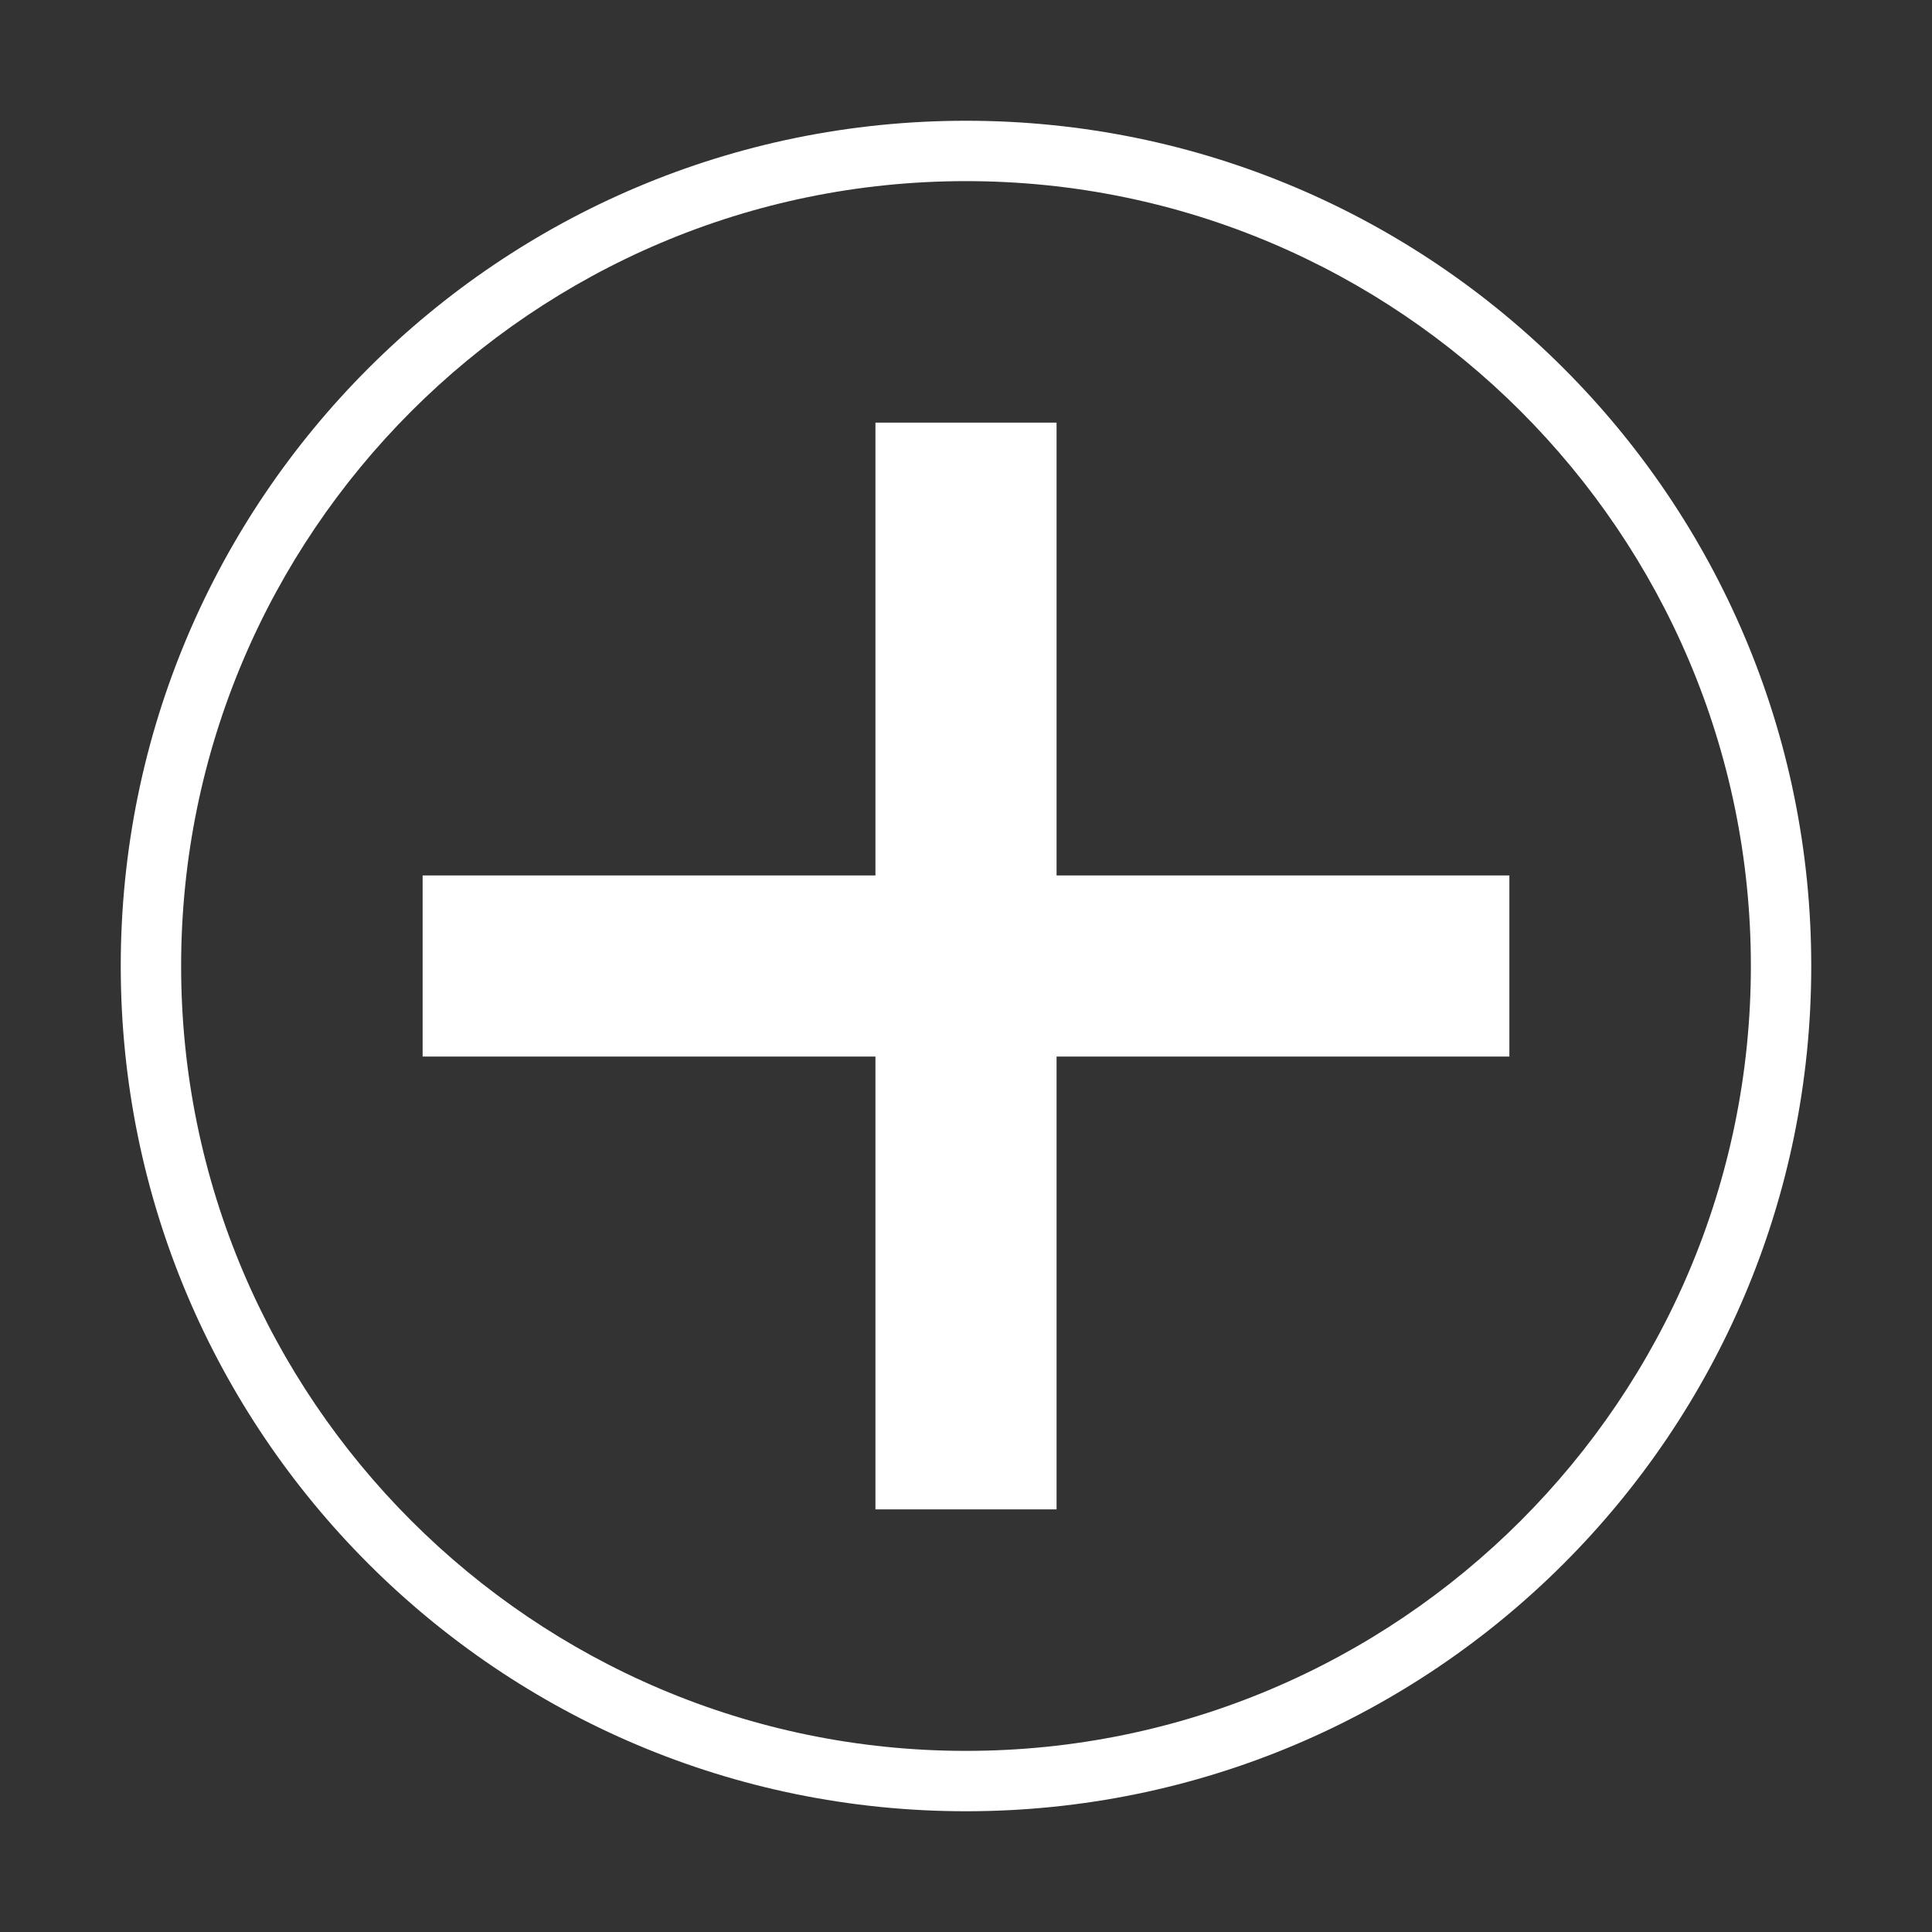 <?xml version="1.0" encoding="utf-8"?>
<!-- Generator: Adobe Illustrator 14.0.0, SVG Export Plug-In . SVG Version: 6.00 Build 43363)  -->
<!DOCTYPE svg PUBLIC "-//W3C//DTD SVG 1.1//EN" "http://www.w3.org/Graphics/SVG/1.1/DTD/svg11.dtd">
<svg version="1.1" id="Layer_1" xmlns="http://www.w3.org/2000/svg" xmlns:xlink="http://www.w3.org/1999/xlink" x="0px" y="0px"
     width="32px" height="32px" viewBox="0 0 32 32" enable-background="new 0 0 32 32" xml:space="preserve">
<rect x="0" y="0" width="32" height="32" fill="#333333" stroke="none"/>
<g>
	<path fill="#FFFFFF" d="M16,3c7.168,0,13,5.832,13,13s-5.832,13-13,13S3,23.168,3,16S8.832,3,16,3 M16,2C8.268,2,2,8.269,2,16
		c0,7.732,6.268,14,14,14c7.731,0,14-6.268,14-14C30,8.269,23.731,2,16,2L16,2z"/>
</g>
<g>
	<rect x="7" y="14.5" fill="#FFFFFF" width="18" height="3"/>
	<rect x="14.5" y="7" fill="#FFFFFF" width="3" height="18"/>
</g>
</svg>
